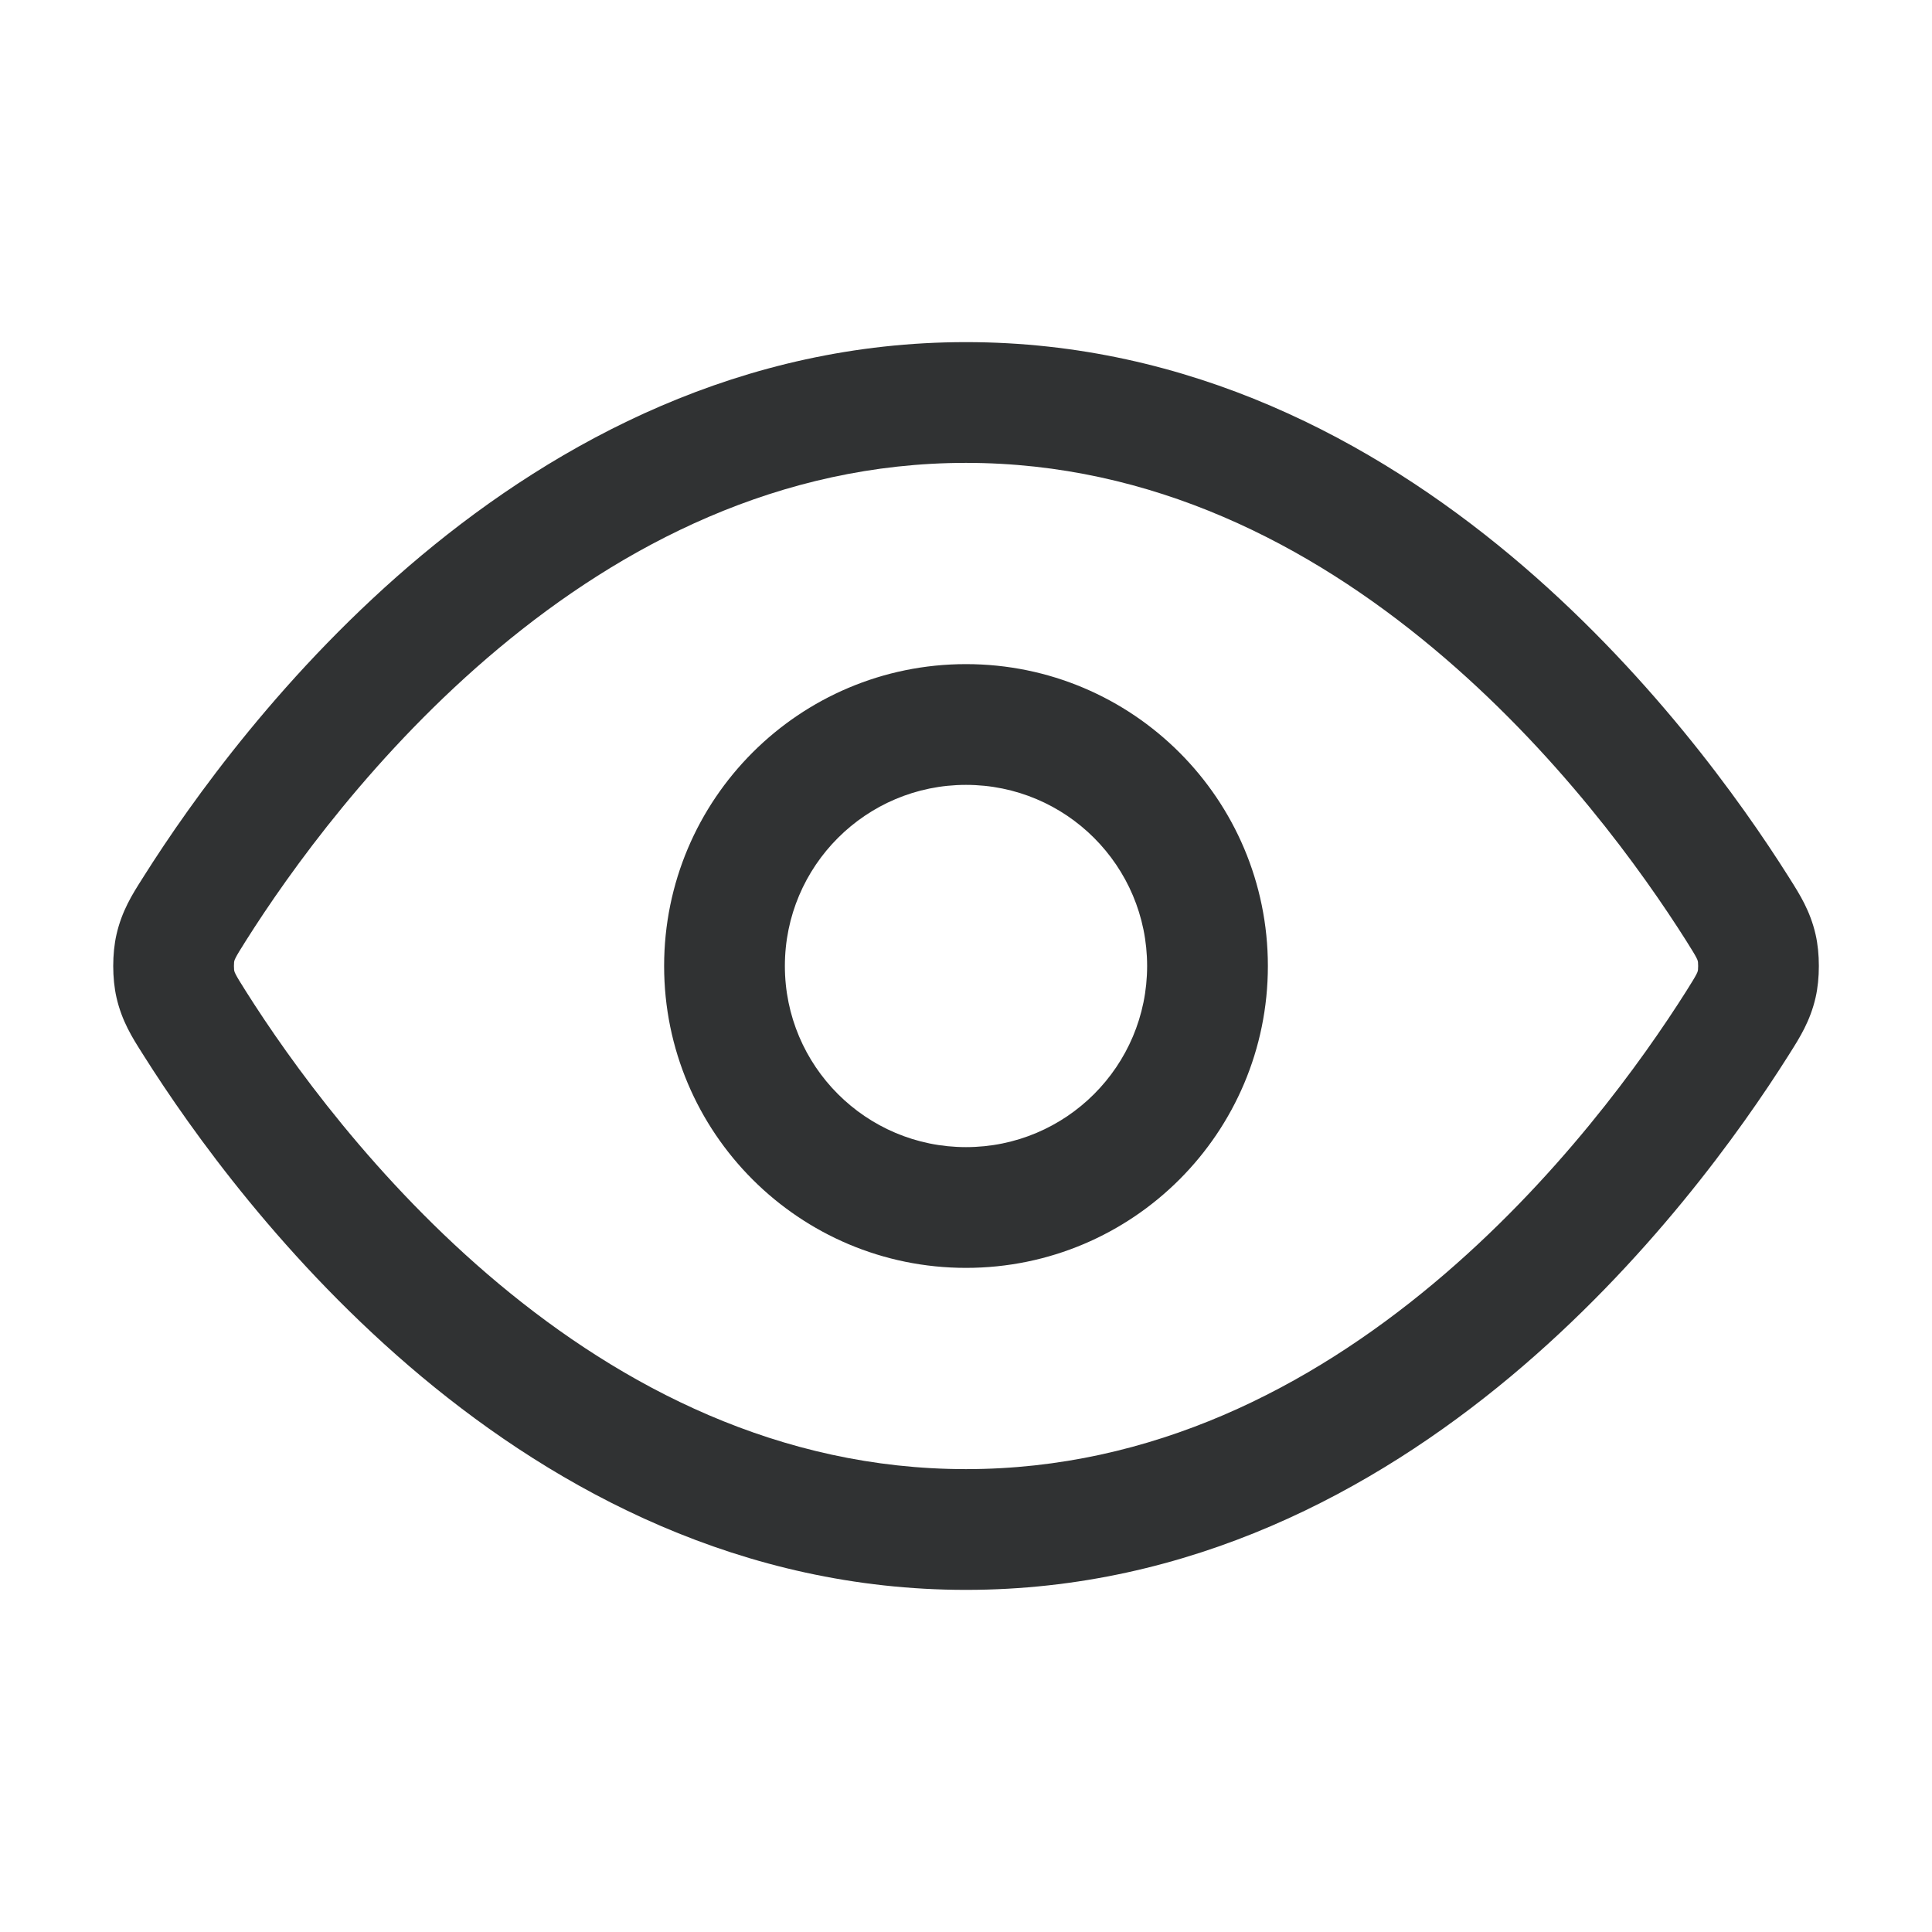 <svg width="24" height="24" viewBox="0 0 24 24" fill="none" xmlns="http://www.w3.org/2000/svg">
    <path fill-rule="evenodd" clip-rule="evenodd"
        d="M6.198 8.051C4.665 9.331 3.594 10.832 3.054 11.687C2.98 11.804 2.949 11.855 2.928 11.896C2.916 11.919 2.913 11.928 2.91 11.941C2.909 11.942 2.909 11.946 2.908 11.952C2.907 11.965 2.906 11.981 2.906 12C2.906 12.019 2.907 12.035 2.908 12.048C2.909 12.054 2.909 12.058 2.91 12.059C2.913 12.072 2.916 12.081 2.928 12.104C2.949 12.145 2.98 12.196 3.054 12.313C3.594 13.168 4.665 14.669 6.198 15.949C7.731 17.228 9.68 18.25 12 18.25C14.321 18.25 16.27 17.228 17.802 15.949C19.336 14.669 20.406 13.168 20.947 12.313C21.02 12.196 21.052 12.145 21.073 12.104C21.085 12.081 21.088 12.072 21.091 12.059C21.091 12.058 21.092 12.054 21.093 12.048C21.094 12.035 21.095 12.019 21.095 12C21.095 11.981 21.094 11.965 21.093 11.952C21.092 11.946 21.091 11.942 21.091 11.941C21.088 11.928 21.085 11.919 21.073 11.896C21.052 11.855 21.02 11.804 20.947 11.687C20.406 10.832 19.336 9.331 17.802 8.051C16.27 6.772 14.321 5.75 12 5.75C9.68 5.75 7.731 6.772 6.198 8.051ZM5.237 6.899C6.938 5.48 9.216 4.25 12 4.25C14.785 4.25 17.063 5.48 18.764 6.899C20.462 8.317 21.63 9.96 22.215 10.886C22.222 10.898 22.229 10.909 22.237 10.921C22.355 11.108 22.487 11.315 22.554 11.609C22.608 11.844 22.608 12.156 22.554 12.391C22.487 12.685 22.355 12.892 22.237 13.079C22.229 13.091 22.222 13.102 22.215 13.114C21.63 14.04 20.462 15.683 18.764 17.101C17.063 18.52 14.785 19.75 12 19.75C9.216 19.75 6.938 18.52 5.237 17.101C3.539 15.683 2.371 14.04 1.786 13.114C1.779 13.102 1.771 13.091 1.764 13.079C1.645 12.892 1.514 12.685 1.447 12.391C1.393 12.156 1.393 11.844 1.447 11.609C1.514 11.315 1.645 11.108 1.764 10.921C1.771 10.909 1.779 10.898 1.786 10.886C2.371 9.96 3.539 8.317 5.237 6.899ZM12 9.75C10.758 9.75 9.75 10.757 9.75 12C9.75 13.243 10.758 14.25 12 14.25C13.243 14.25 14.25 13.243 14.25 12C14.25 10.757 13.243 9.75 12 9.75ZM8.25 12C8.25 9.929 9.929 8.25 12 8.25C14.072 8.25 15.75 9.929 15.75 12C15.75 14.071 14.072 15.75 12 15.75C9.929 15.75 8.25 14.071 8.25 12Z"
        fill="#303233" />
</svg>
